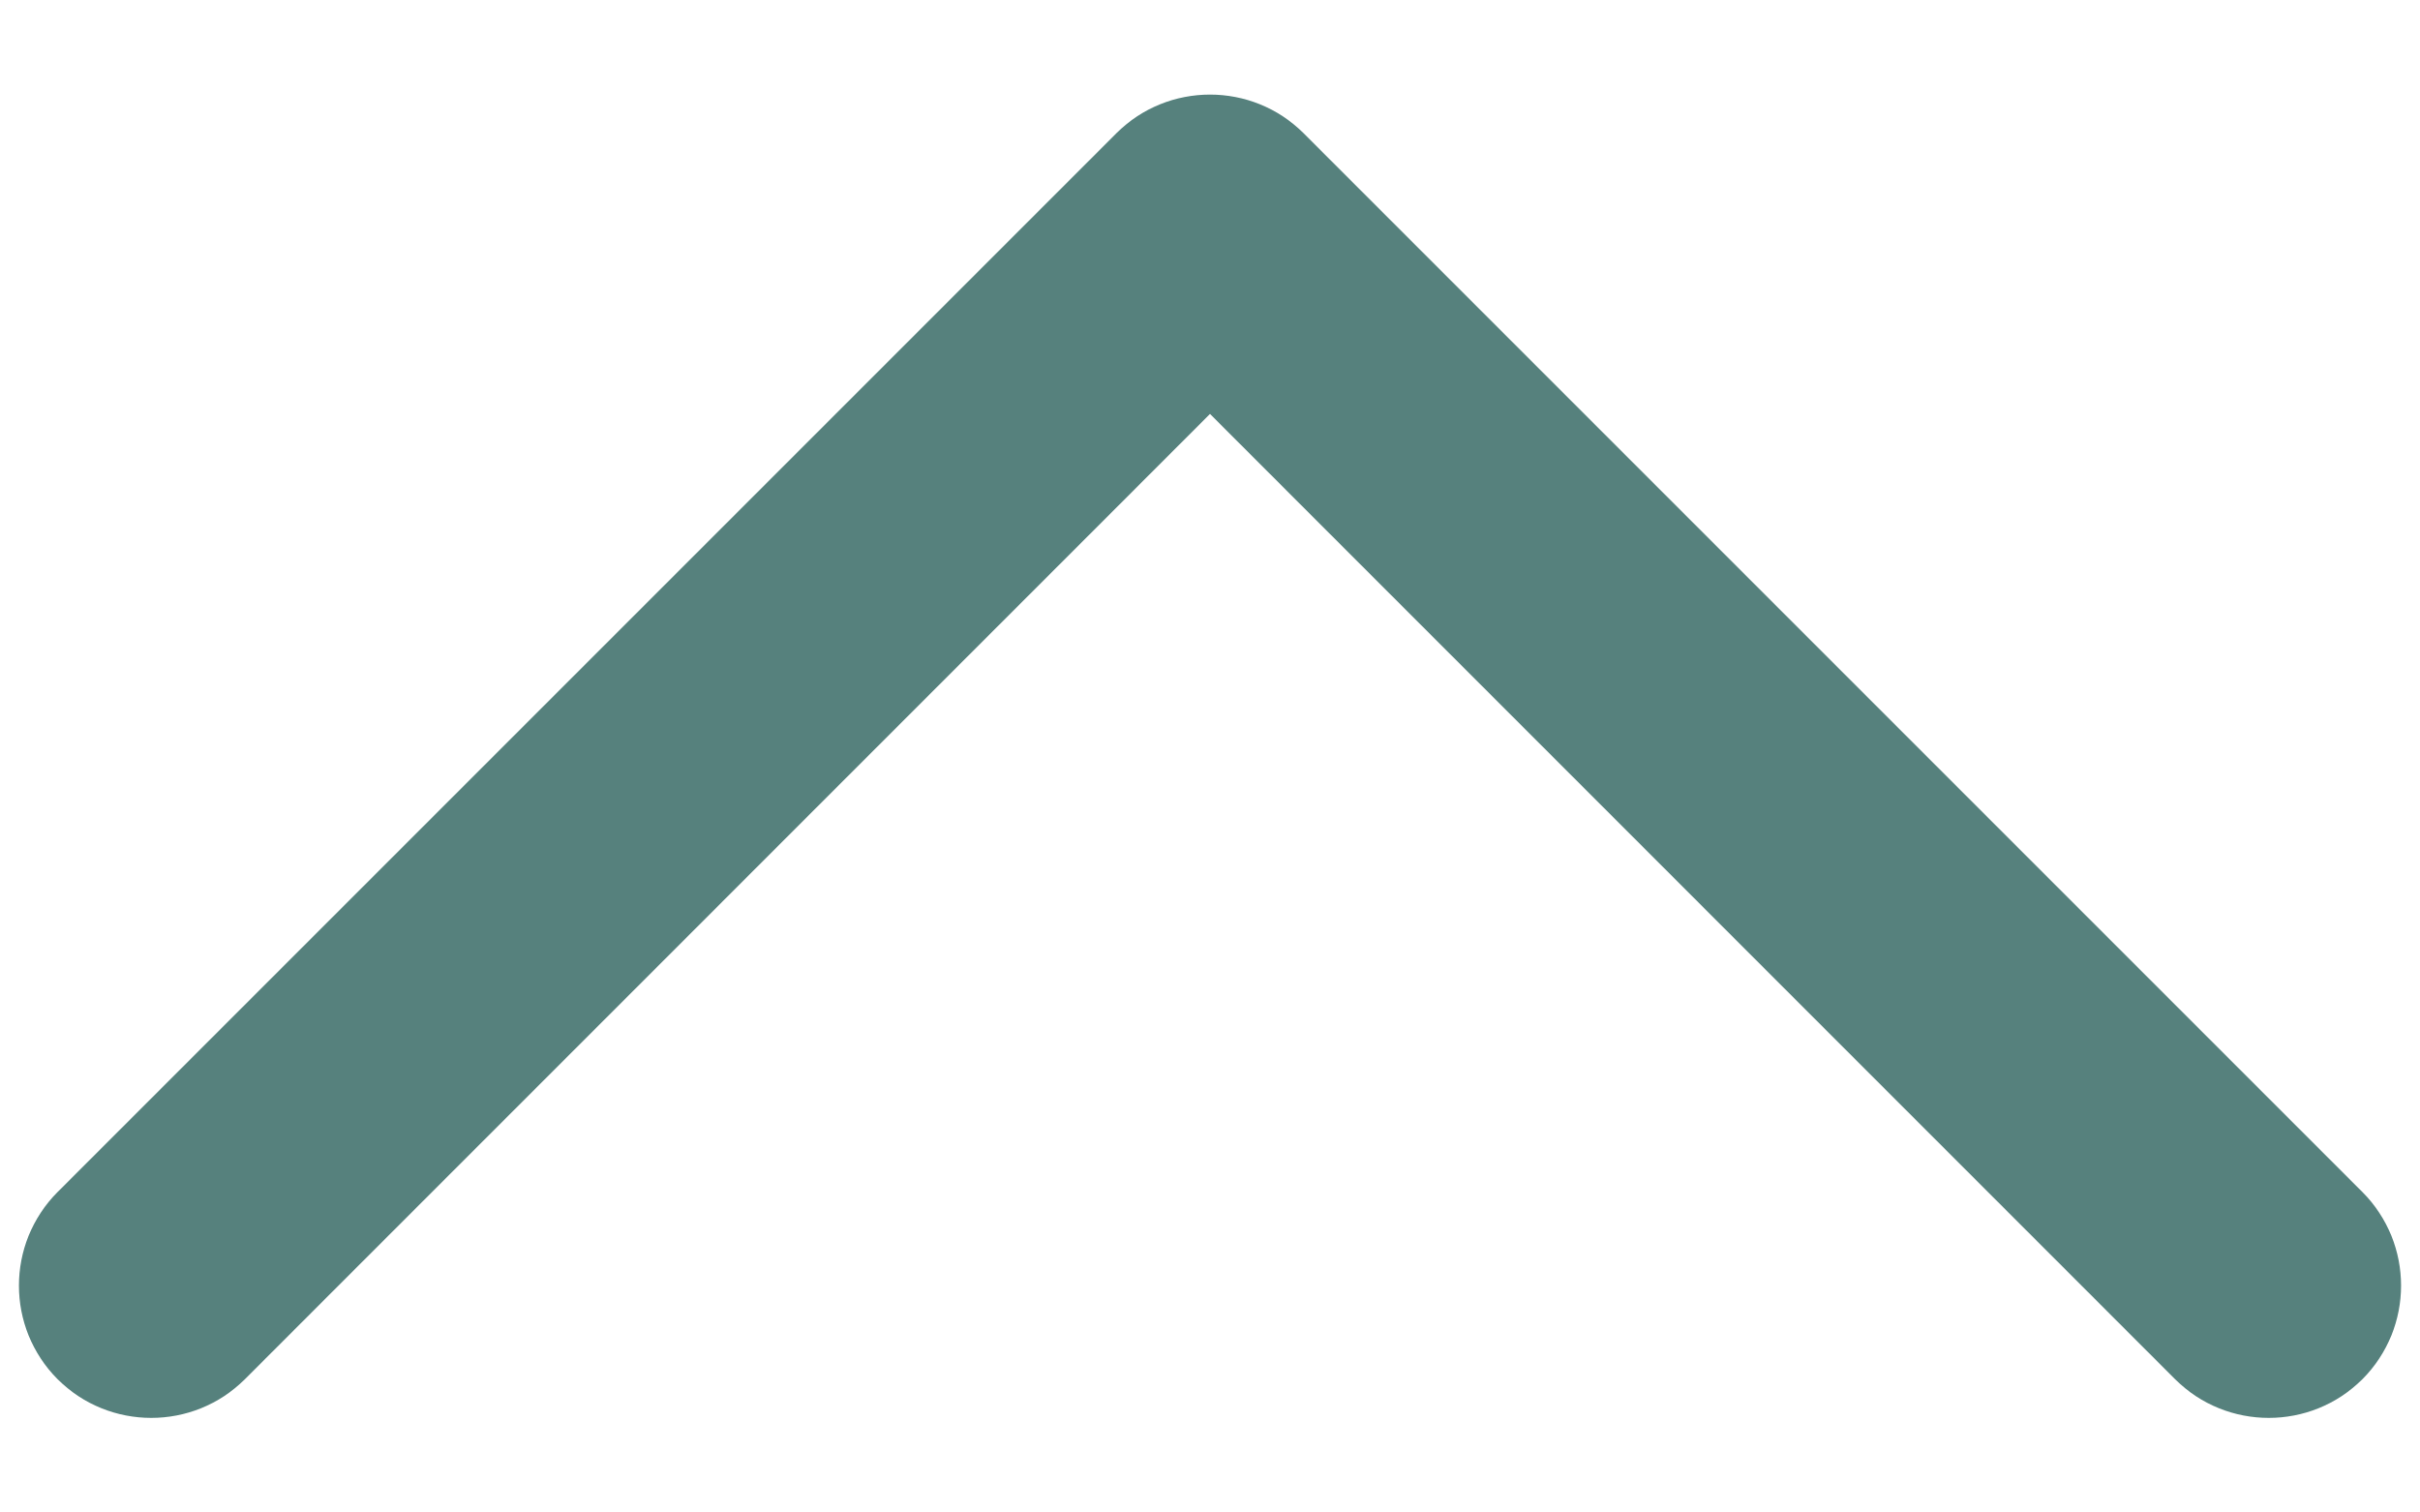 <svg width="16" height="10" viewBox="0 0 16 10" fill="none" xmlns="http://www.w3.org/2000/svg">
<path fill-rule="evenodd" clip-rule="evenodd" d="M7.381 0.881C7.723 0.54 8.277 0.54 8.619 0.881L15.619 7.881C15.96 8.223 15.96 8.777 15.619 9.119C15.277 9.46 14.723 9.46 14.381 9.119L8 2.737L1.619 9.119C1.277 9.46 0.723 9.46 0.381 9.119C0.04 8.777 0.04 8.223 0.381 7.881L7.381 0.881Z" fill="#56817D"/>
</svg>
